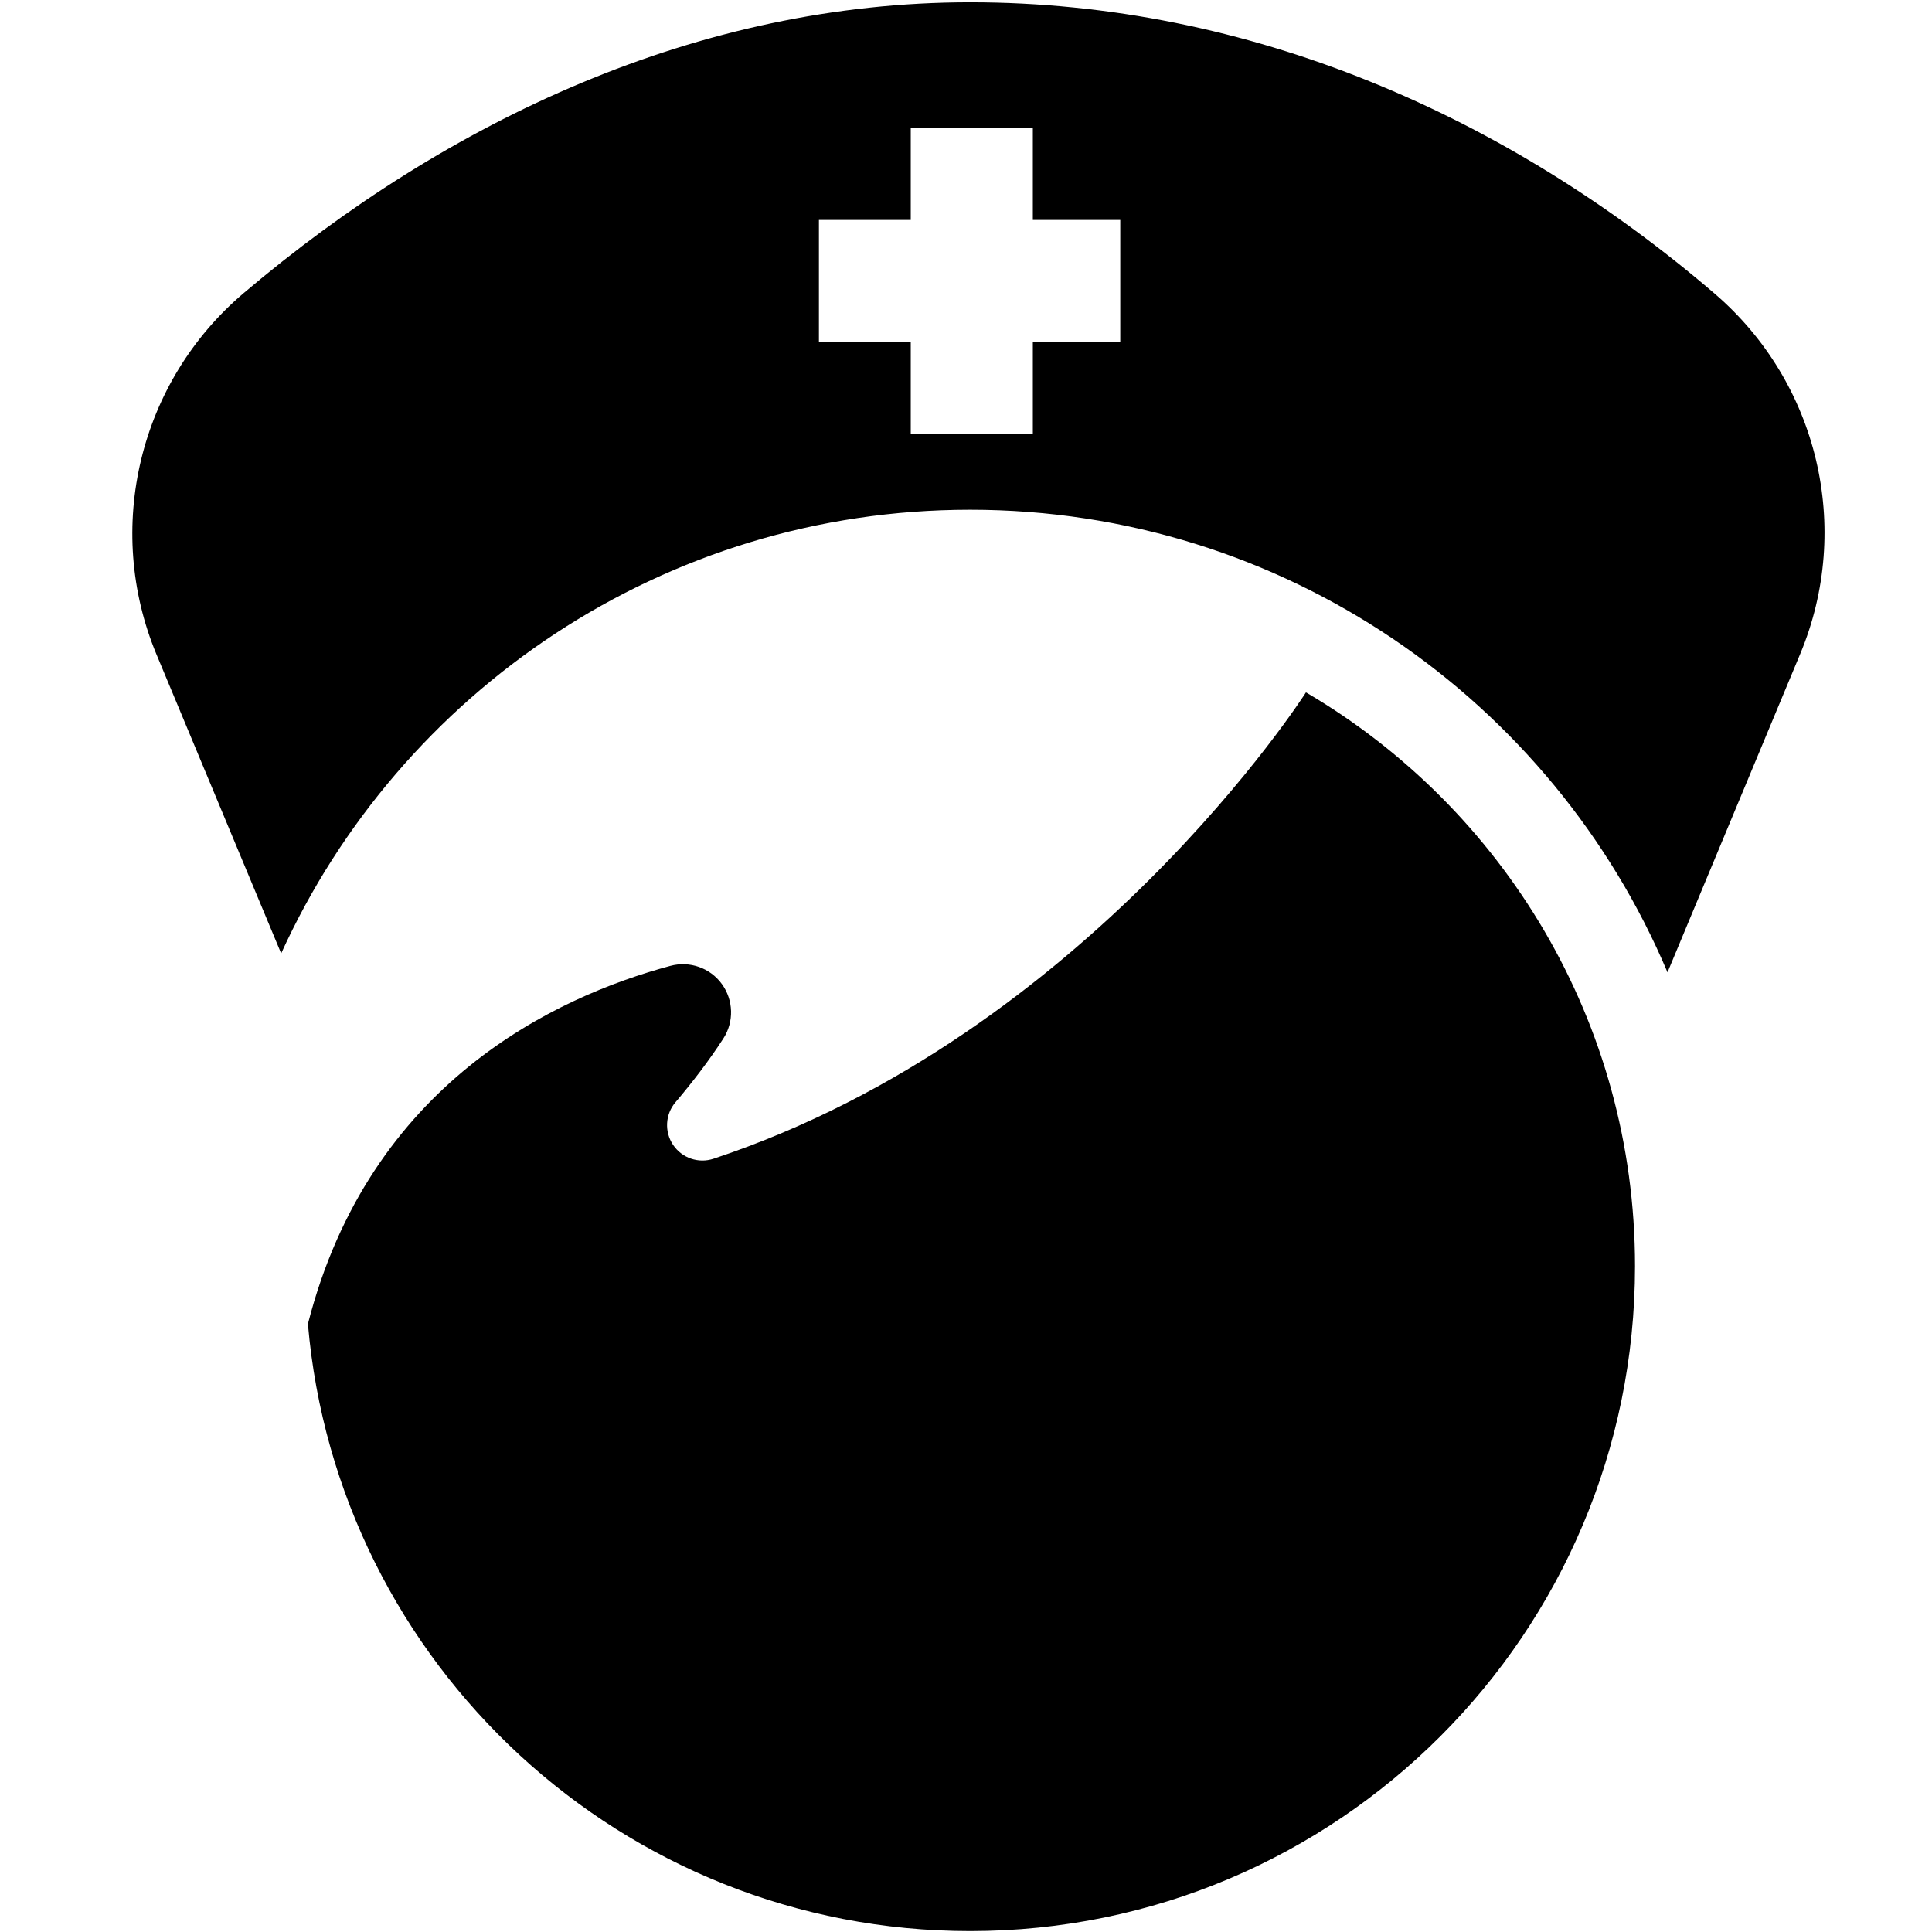 <?xml version="1.0" encoding="utf-8"?>
<!-- Generator: Adobe Illustrator 17.0.0, SVG Export Plug-In . SVG Version: 6.00 Build 0)  -->
<!DOCTYPE svg PUBLIC "-//W3C//DTD SVG 1.1//EN" "http://www.w3.org/Graphics/SVG/1.1/DTD/svg11.dtd">
<svg version="1.1" id="Layer_1" xmlns="http://www.w3.org/2000/svg" xmlns:xlink="http://www.w3.org/1999/xlink" x="0px" y="0px"
	 width="32px" height="32px" viewBox="0 0 32 32" enable-background="new 0 0 32 32" xml:space="preserve">
<g>
	<path d="M16.068,0.038c-4.495,0-8.649,1.949-12.031,4.816c-1.732,1.469-2.318,3.892-1.444,5.988l2.064,4.95
		c1.973-4.335,6.34-7.349,11.411-7.349c5.195,0,9.651,3.16,11.551,7.662l2.199-5.276c0.87-2.088,0.296-4.497-1.422-5.969
		C24.965,1.918,20.699,0.038,16.068,0.038z M18.555,5.668h-1.448v1.519h-2.022V5.668h-1.521V3.643h1.521v-1.52h2.022v1.52h1.448
		V5.668z"/>
	<path d="M21.631,11.468c-0.001,0.001-0.003,0.003-0.003,0.004c0,0-3.614,5.665-9.809,7.72c-0.249,0.083-0.522-0.01-0.67-0.228
		c-0.146-0.217-0.132-0.506,0.038-0.706c0.273-0.322,0.55-0.68,0.794-1.057c0.179-0.277,0.169-0.636-0.025-0.903
		c-0.194-0.267-0.533-0.386-0.853-0.3c-1.904,0.512-4.984,1.946-6.003,5.93c0.484,5.634,5.209,10.057,10.968,10.057
		c6.083,0,11.013-4.93,11.013-11.013C27.081,16.92,24.89,13.38,21.631,11.468z"/>
</g>
</svg>
